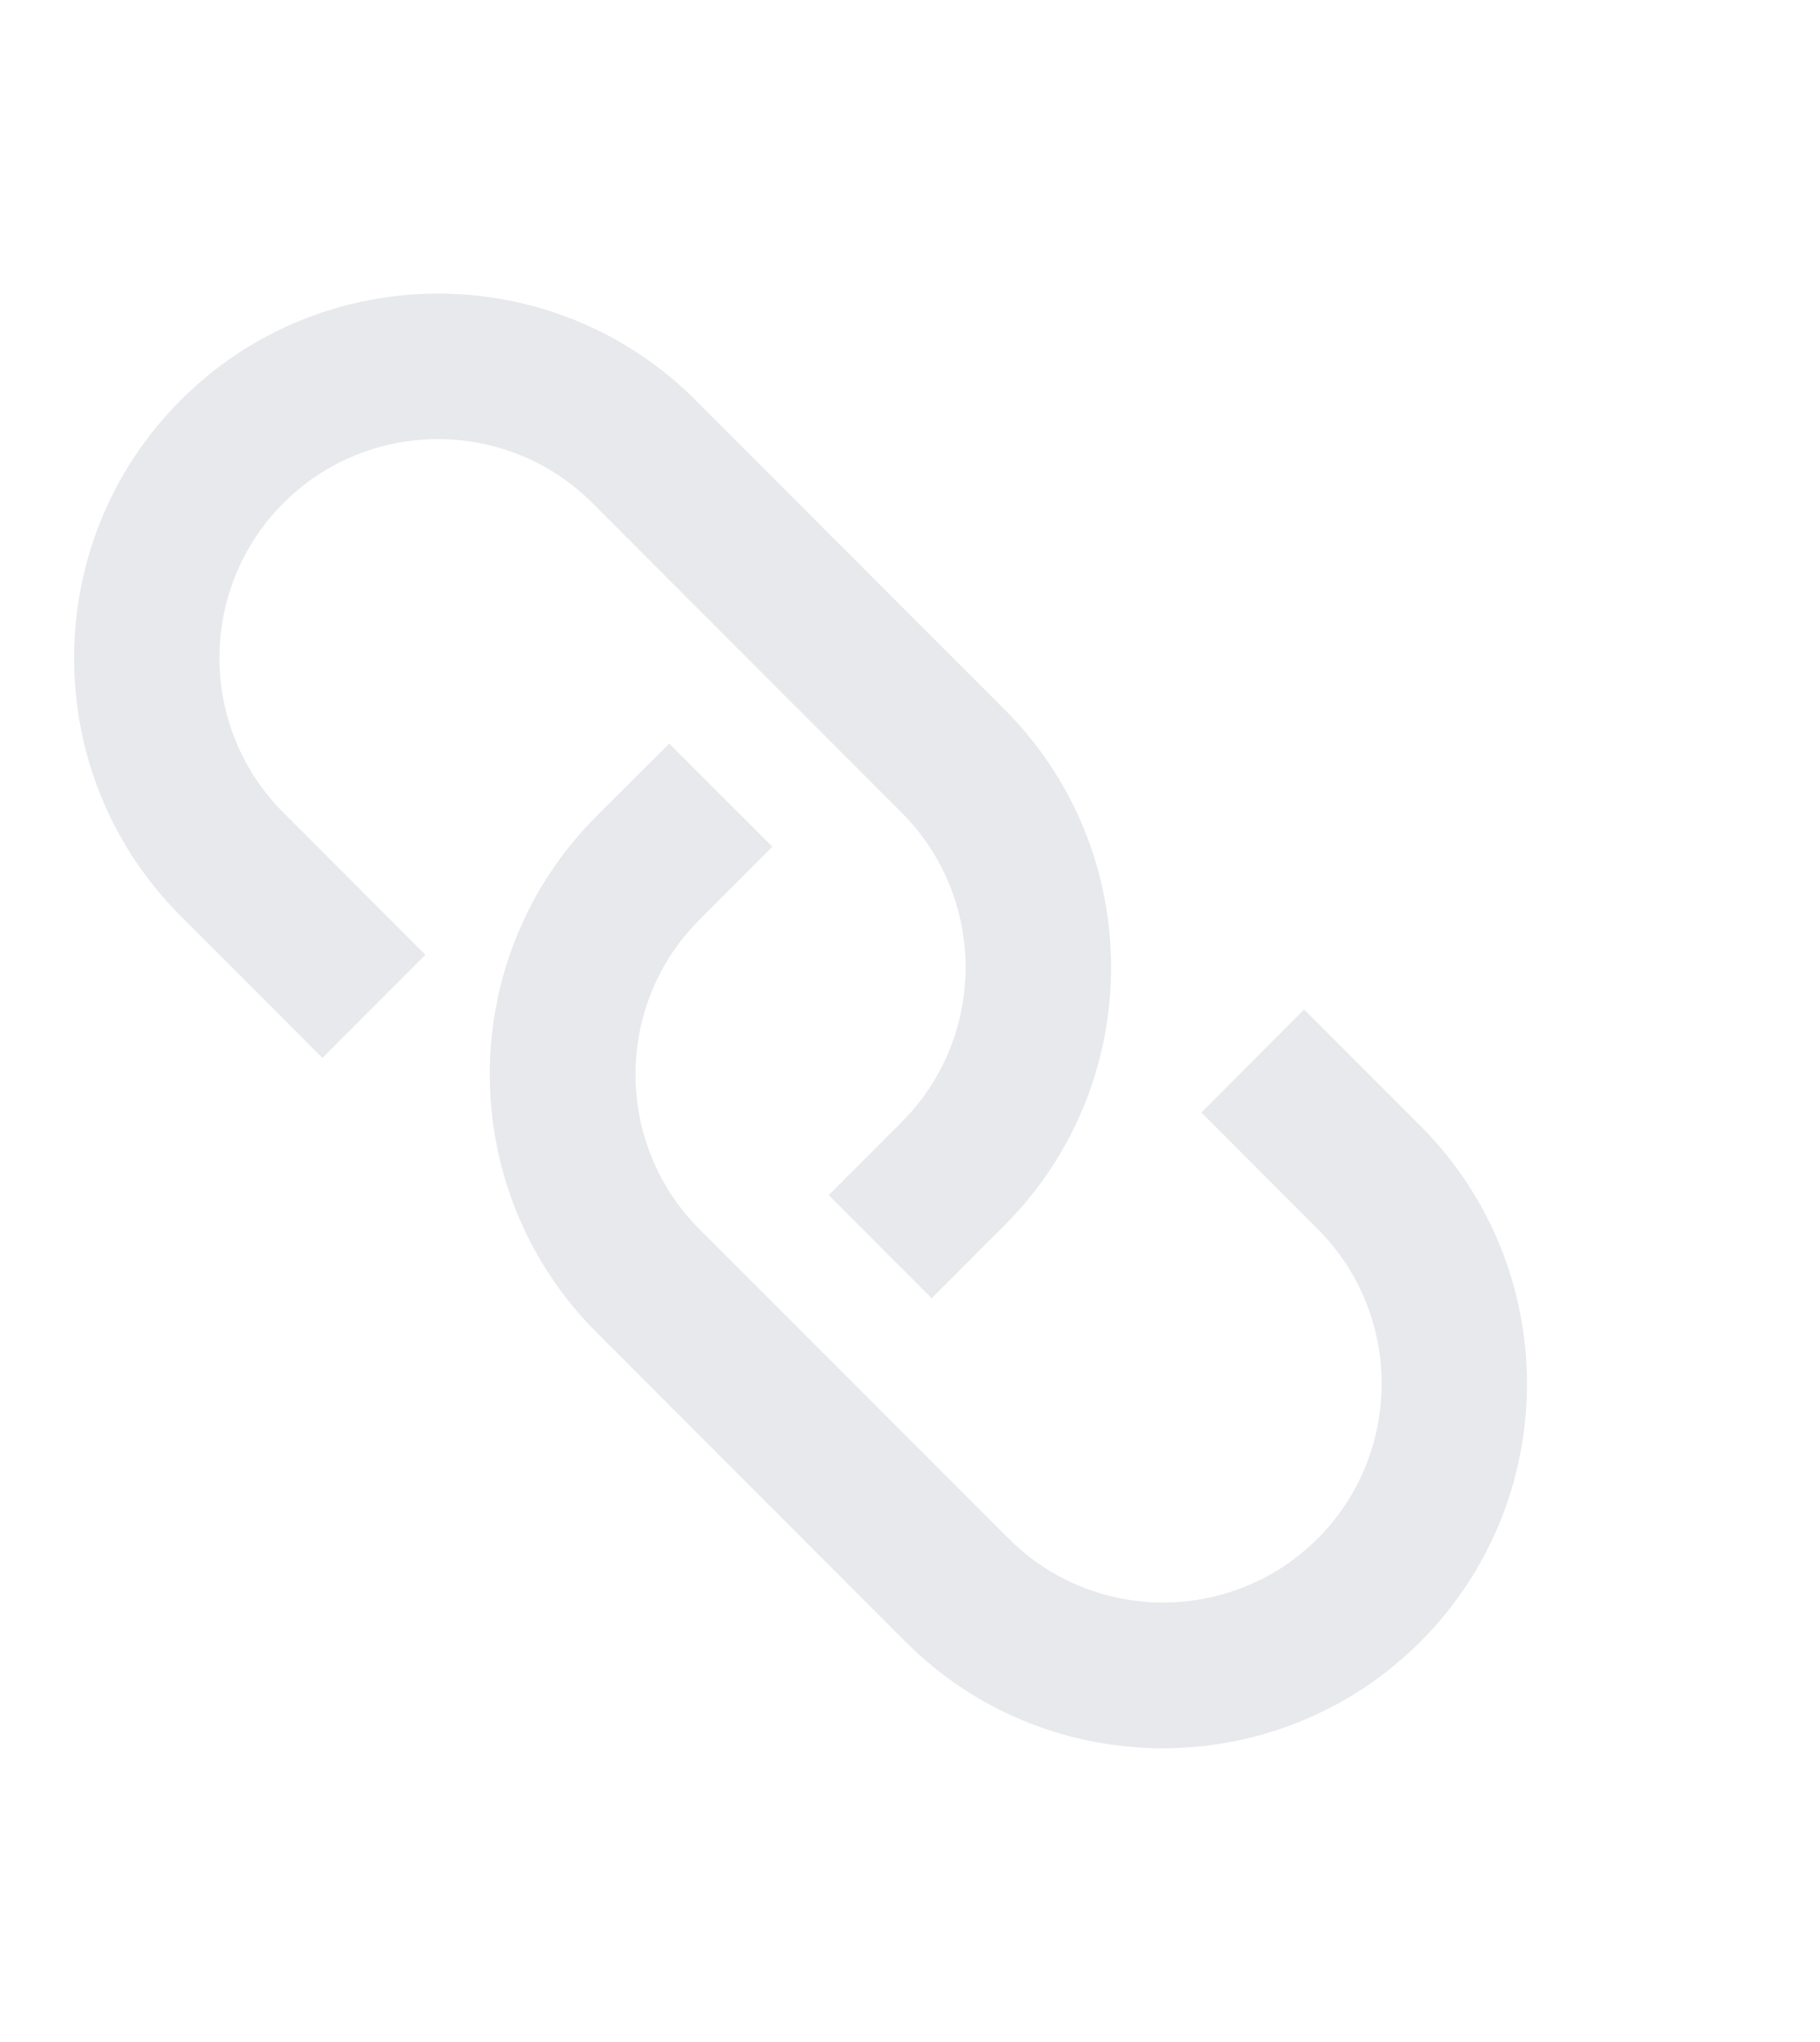 <svg width="713" height="800" viewBox="0 0 713 800" fill="none" xmlns="http://www.w3.org/2000/svg">
    <path d="M70.757 156.797C126.39 101.094 216.902 101.094 272.536 156.797L393.556 277.969C449.19 333.672 449.19 424.297 393.556 480L364.998 508.594L324.658 468.203L353.216 439.609C386.612 406.172 386.612 351.797 353.216 318.359L232.117 197.109C198.722 163.672 144.415 163.672 111.019 197.109C77.623 230.547 77.623 284.922 111.019 318.359L166.653 374.062L126.312 414.453L70.679 358.75C15.123 303.125 15.123 212.5 70.757 156.797Z" fill="#0F1F3C" fill-opacity="0.1"/>
    <path d="M262.158 291.328L302.576 331.719L274.018 360.313C240.622 393.75 240.622 448.125 274.018 481.563L395.117 602.734C428.512 636.172 482.819 636.172 516.215 602.734C549.611 569.297 549.611 514.922 516.215 481.484L470.647 435.859L510.909 395.469L556.477 441.094C612.111 496.797 612.111 587.422 556.477 643.125C528.699 670.938 492.105 684.922 455.588 684.922C419.071 684.922 382.476 671.016 354.698 643.125L233.6 521.875C177.966 466.172 177.966 375.547 233.6 319.844L262.158 291.328Z" fill="#0F1F3C" fill-opacity="0.1"/>
</svg>

